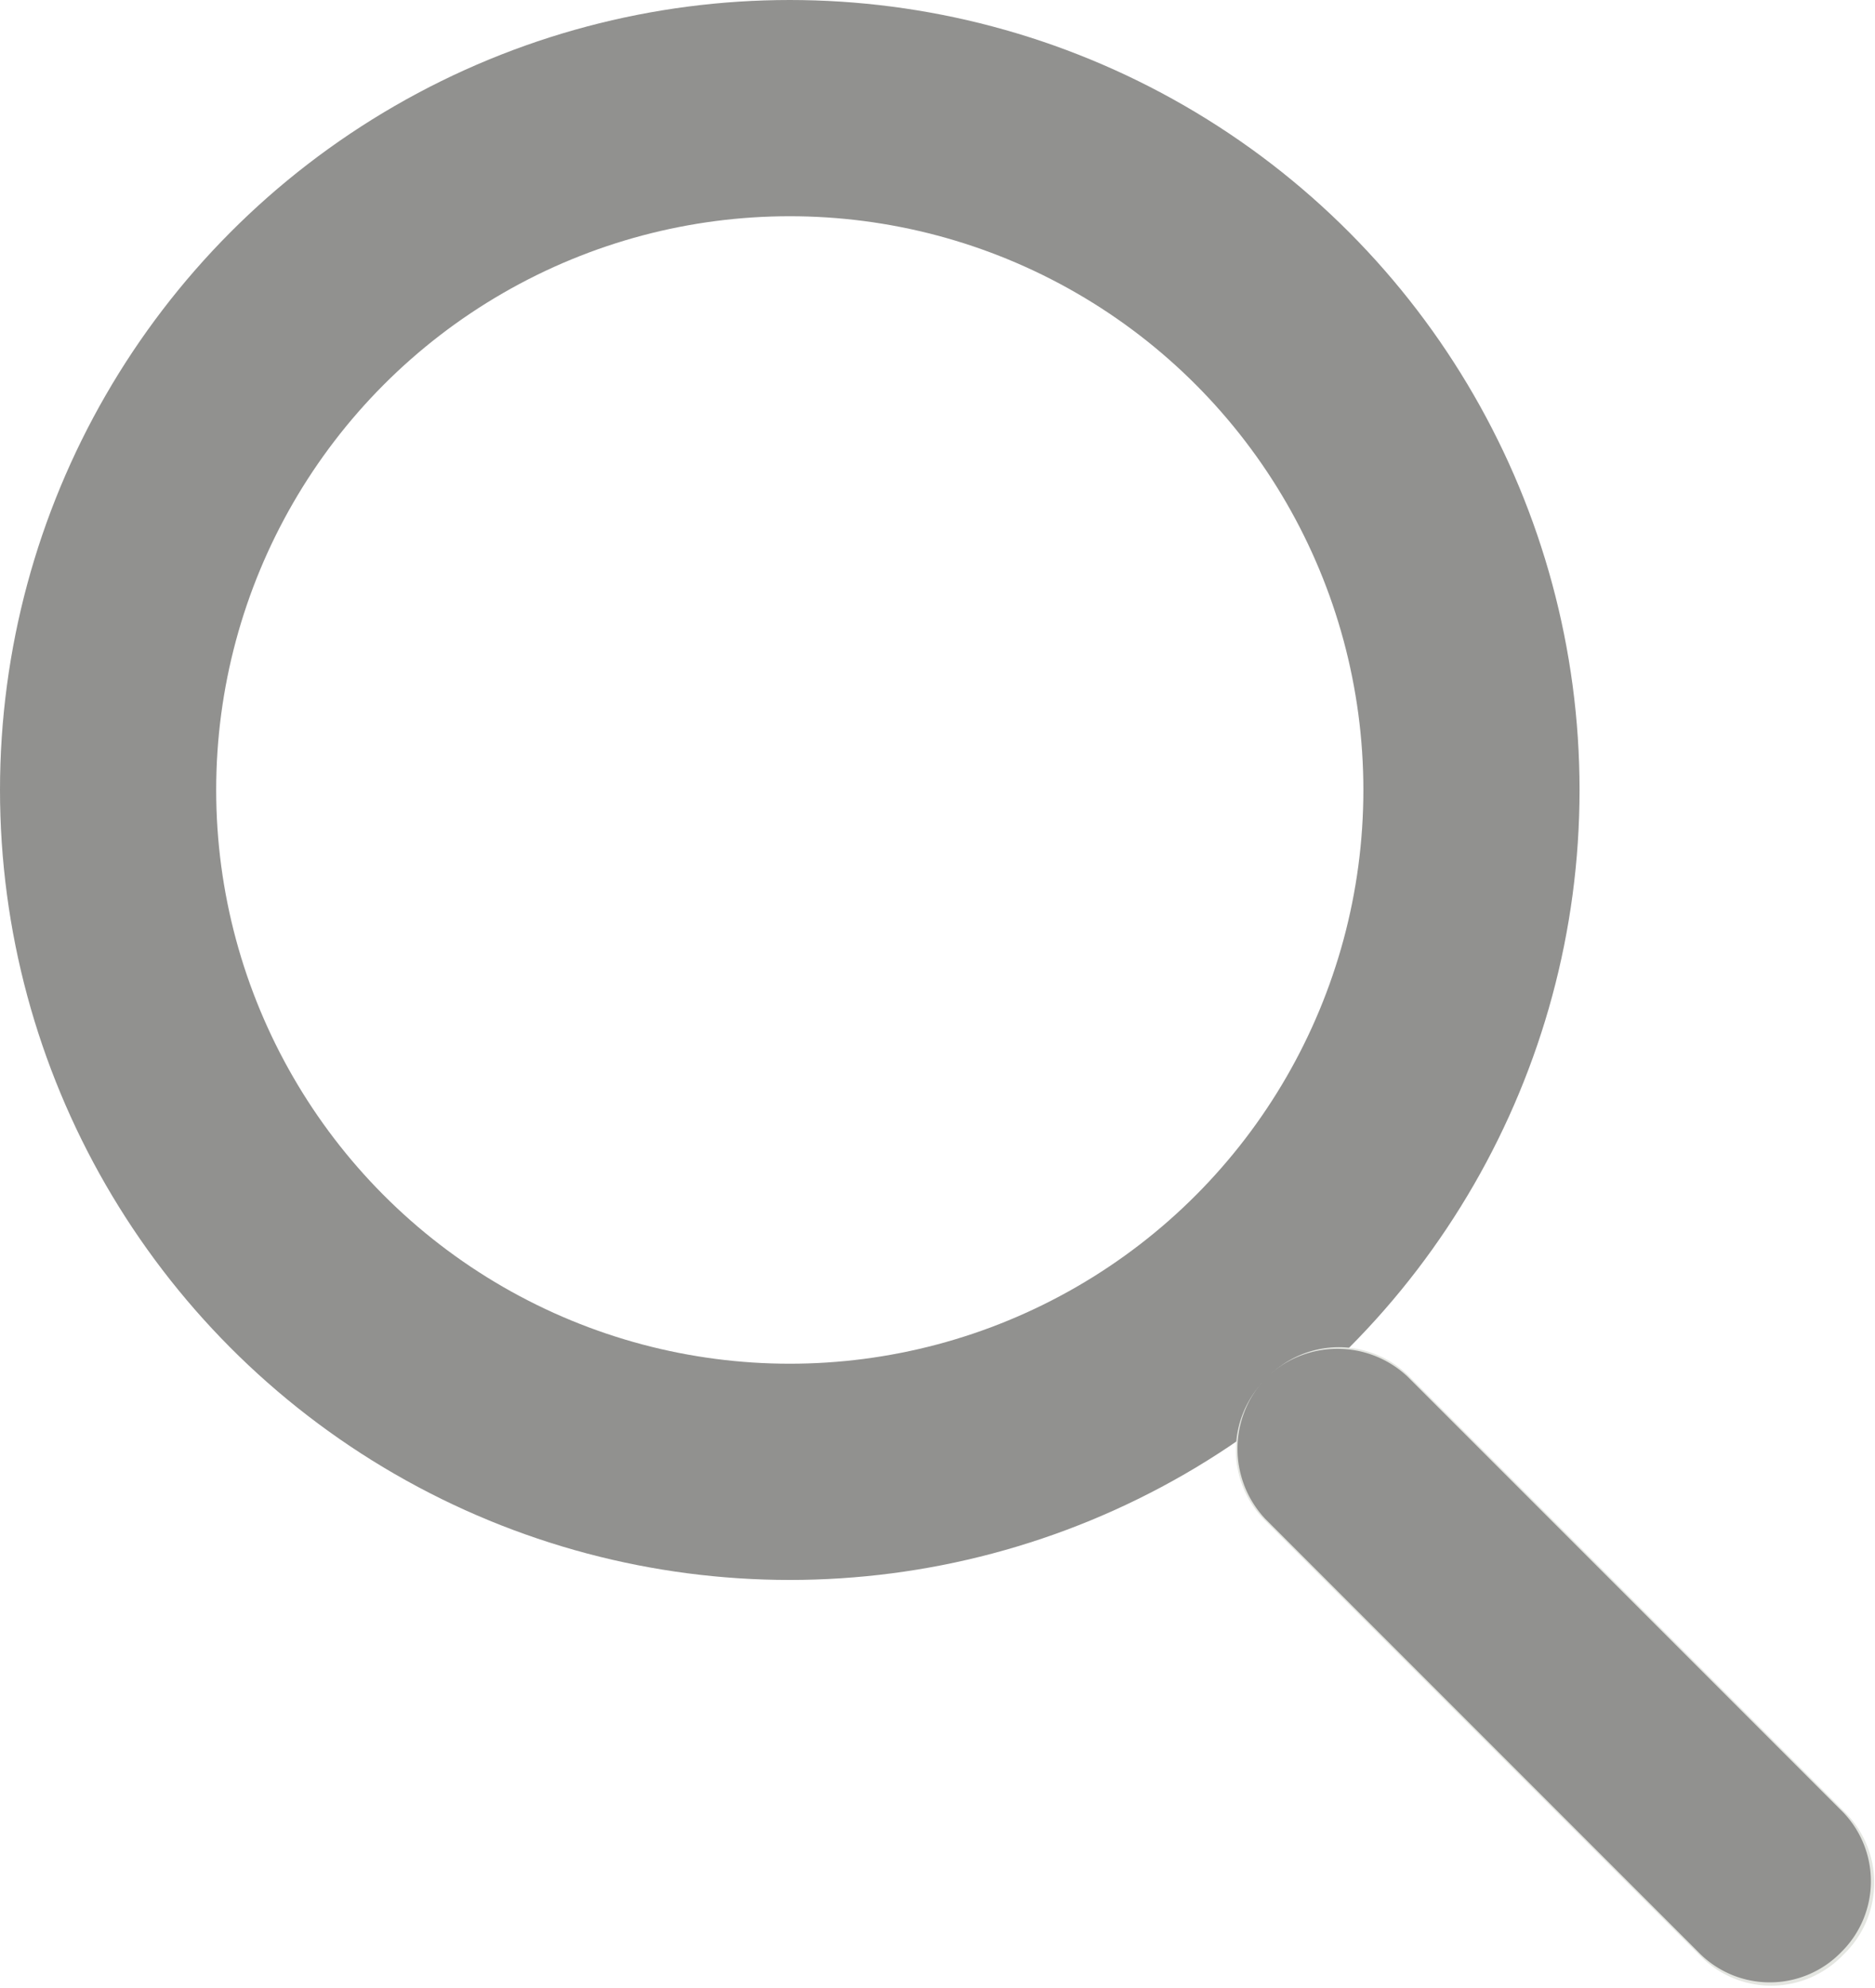 <svg xmlns="http://www.w3.org/2000/svg" viewBox="0 0 13.01 13.79"><defs><style>.cls-1,.cls-2,.cls-4{fill:none;}.cls-2,.cls-4{stroke:#91918f;}.cls-2{stroke-width:1.5px;}.cls-3{fill:#e4e6e1;}</style></defs><title>자산 1</title><g id="레이어_2" data-name="레이어 2"><g id="레이어_1-2" data-name="레이어 1"><circle class="cls-1" cx="5.48" cy="5.48" r="5.48"/><circle class="cls-2" cx="5.48" cy="5.48" r="4.73"/><path class="cls-3" d="M8.79,9.56h0a.69.69,0,0,1,1,0l3,3a.69.69,0,0,1,0,1h0a.69.69,0,0,1-1,0l-3-3A.69.69,0,0,1,8.79,9.56Z"/><path class="cls-4" d="M9.14,9.91h0a.21.21,0,0,1,.28,0l3,3a.19.19,0,0,1,0,.28h0a.19.19,0,0,1-.28,0l-3-3A.21.21,0,0,1,9.14,9.91Z"/></g></g></svg>